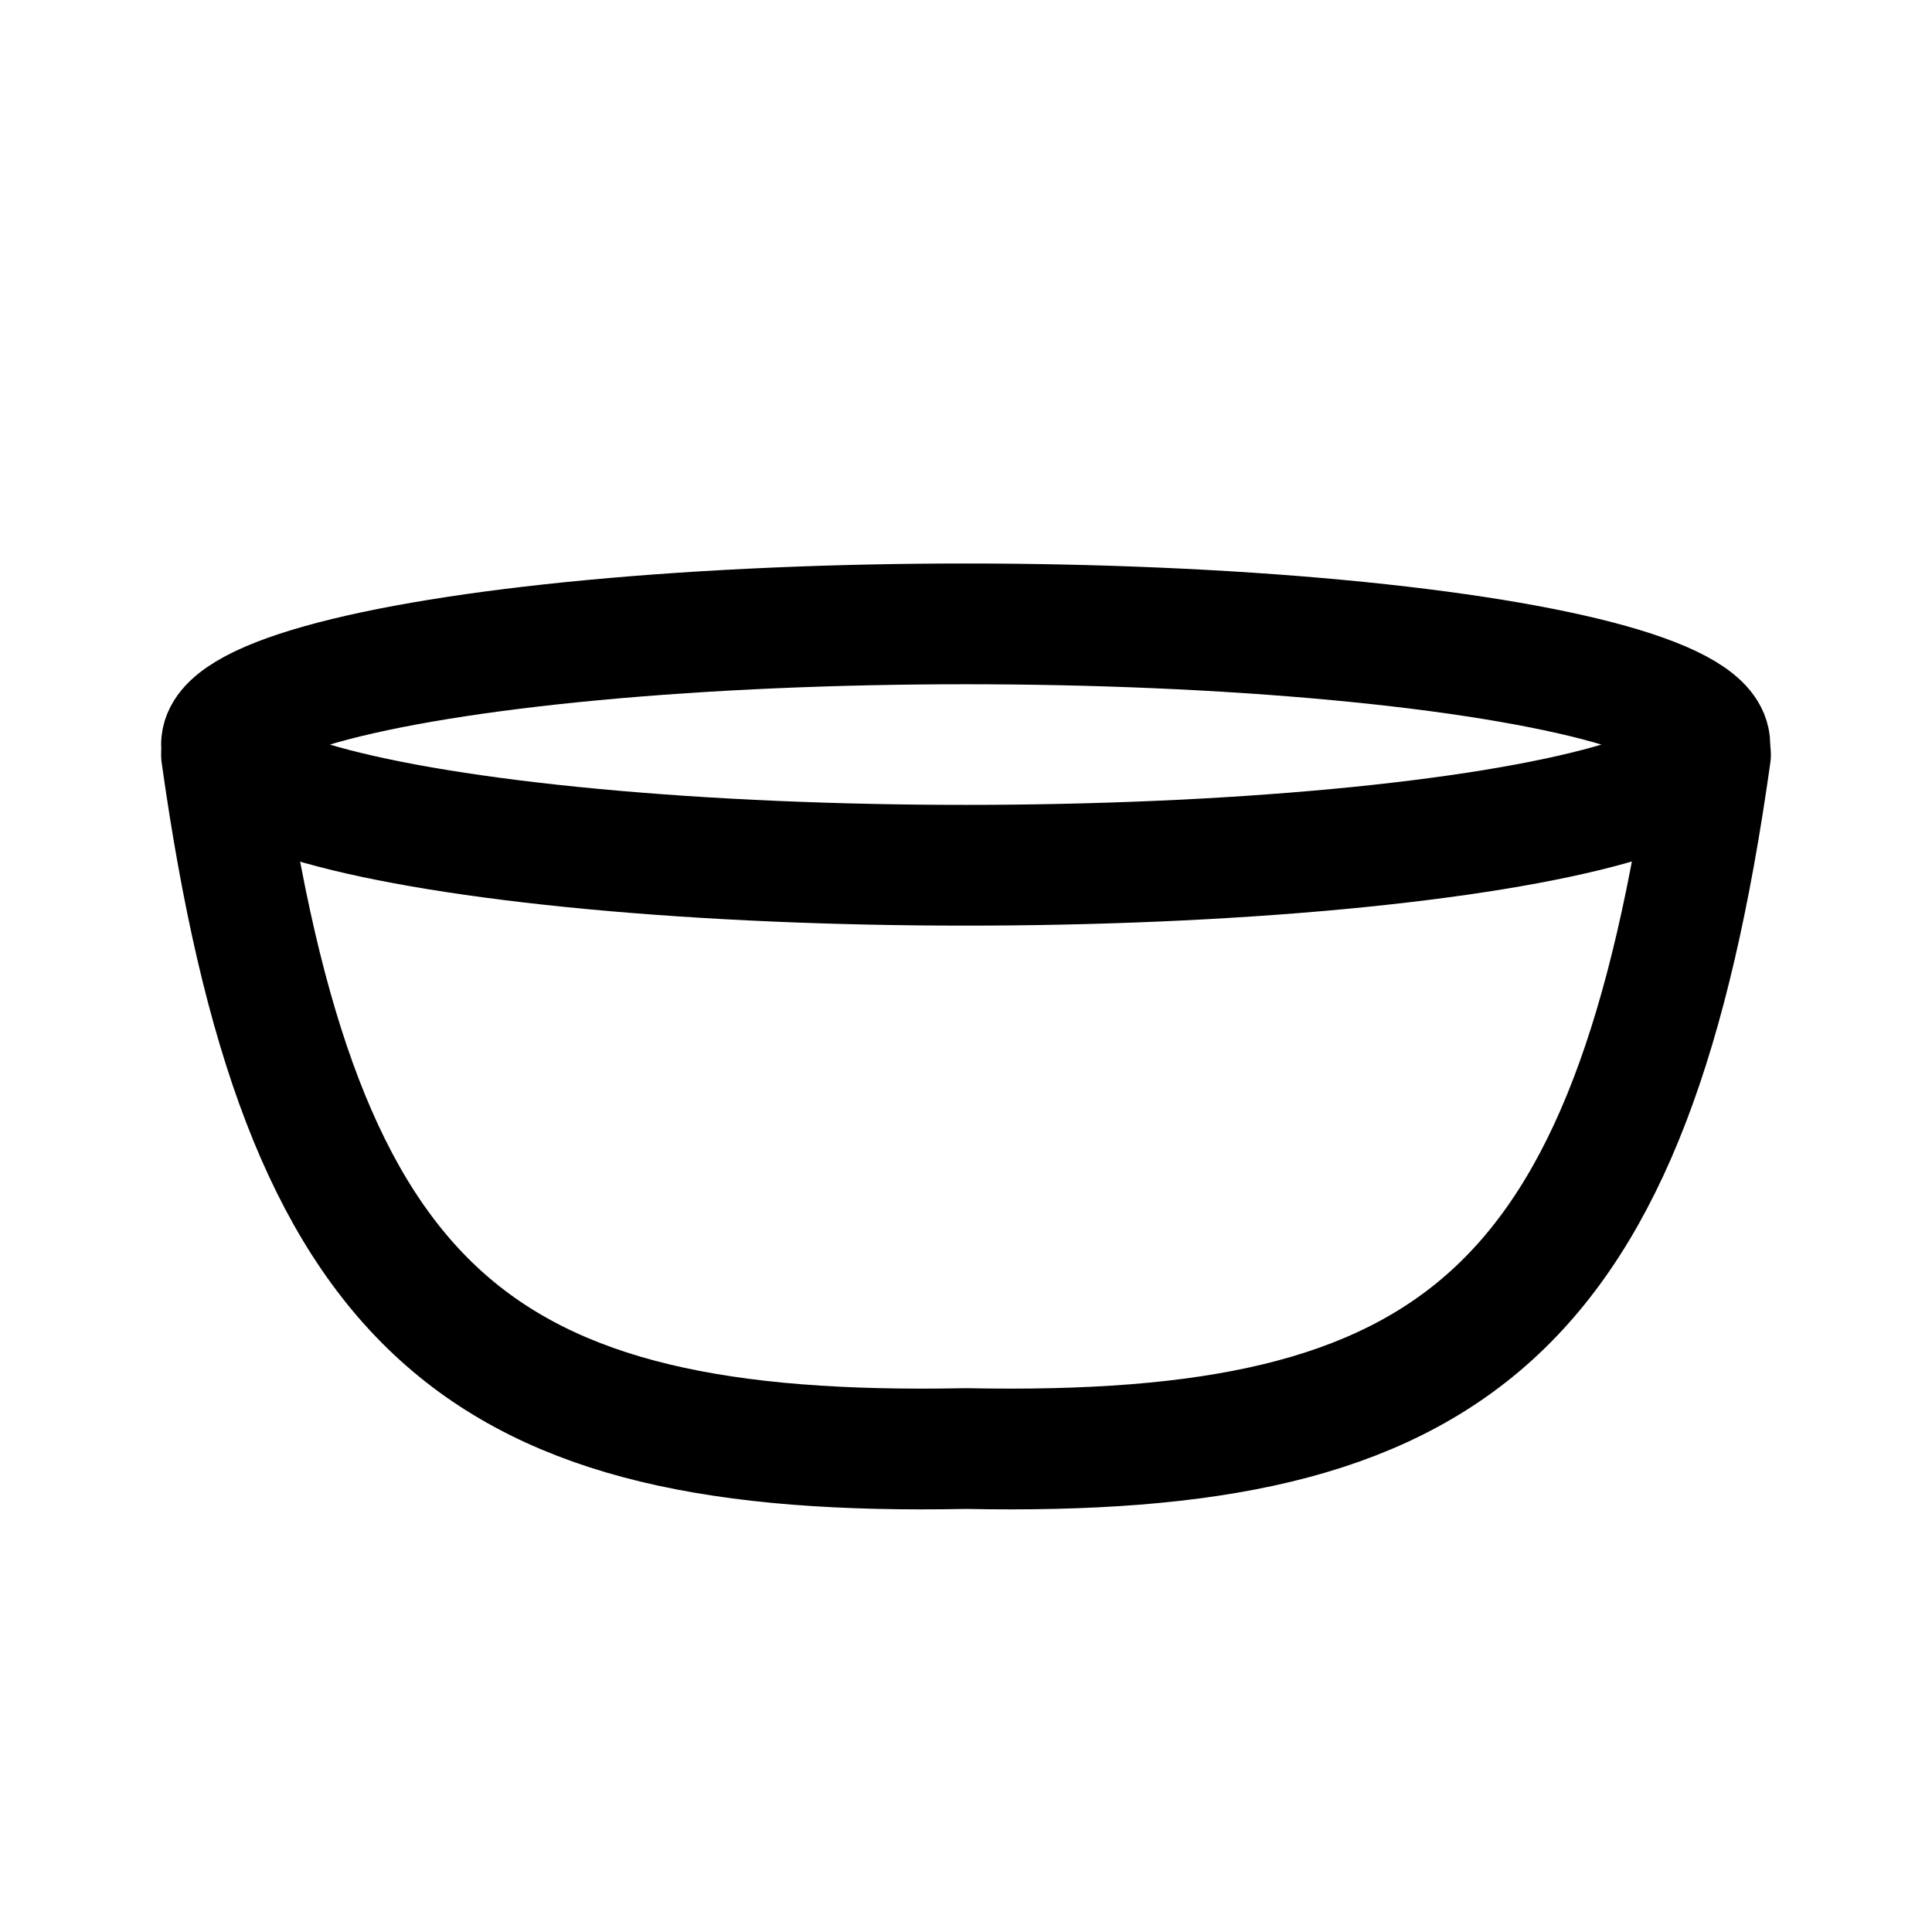 <?xml version="1.0" encoding="UTF-8" standalone="no"?>
<svg
   xmlns:dc="http://purl.org/dc/elements/1.1/"
   xmlns:cc="http://creativecommons.org/ns#"
   xmlns:rdf="http://www.w3.org/1999/02/22-rdf-syntax-ns#"
   xmlns:svg="http://www.w3.org/2000/svg"
   xmlns="http://www.w3.org/2000/svg"
   xml:space="preserve"
   id="SVGRoot"
   version="1.1"
   viewBox="0 0 192 192"
   height="192"
   width="192"><defs
     id="defs18865" /><ellipse
     ry="11.994"
     rx="73.954"
     cy="73.994"
     cx="95.966"
     id="path816"
     style="opacity:1;fill:none;fill-opacity:1;stroke:#000000;stroke-width:12;stroke-linecap:round;stroke-linejoin:round;stroke-miterlimit:4;stroke-dasharray:none;stroke-opacity:1" /><path
     id="path823"
     style="fill:none;stroke:#000000;stroke-width:12;stroke-linecap:round;stroke-linejoin:round;stroke-miterlimit:4;stroke-dasharray:none;stroke-opacity:1"
     d="m 169.988,74.993 c -7.834,55.692 -25.522,69.917 -73.954,68.963 M 22.012,74.993 c 7.834,55.692 25.522,69.917 73.954,68.963" /></svg>